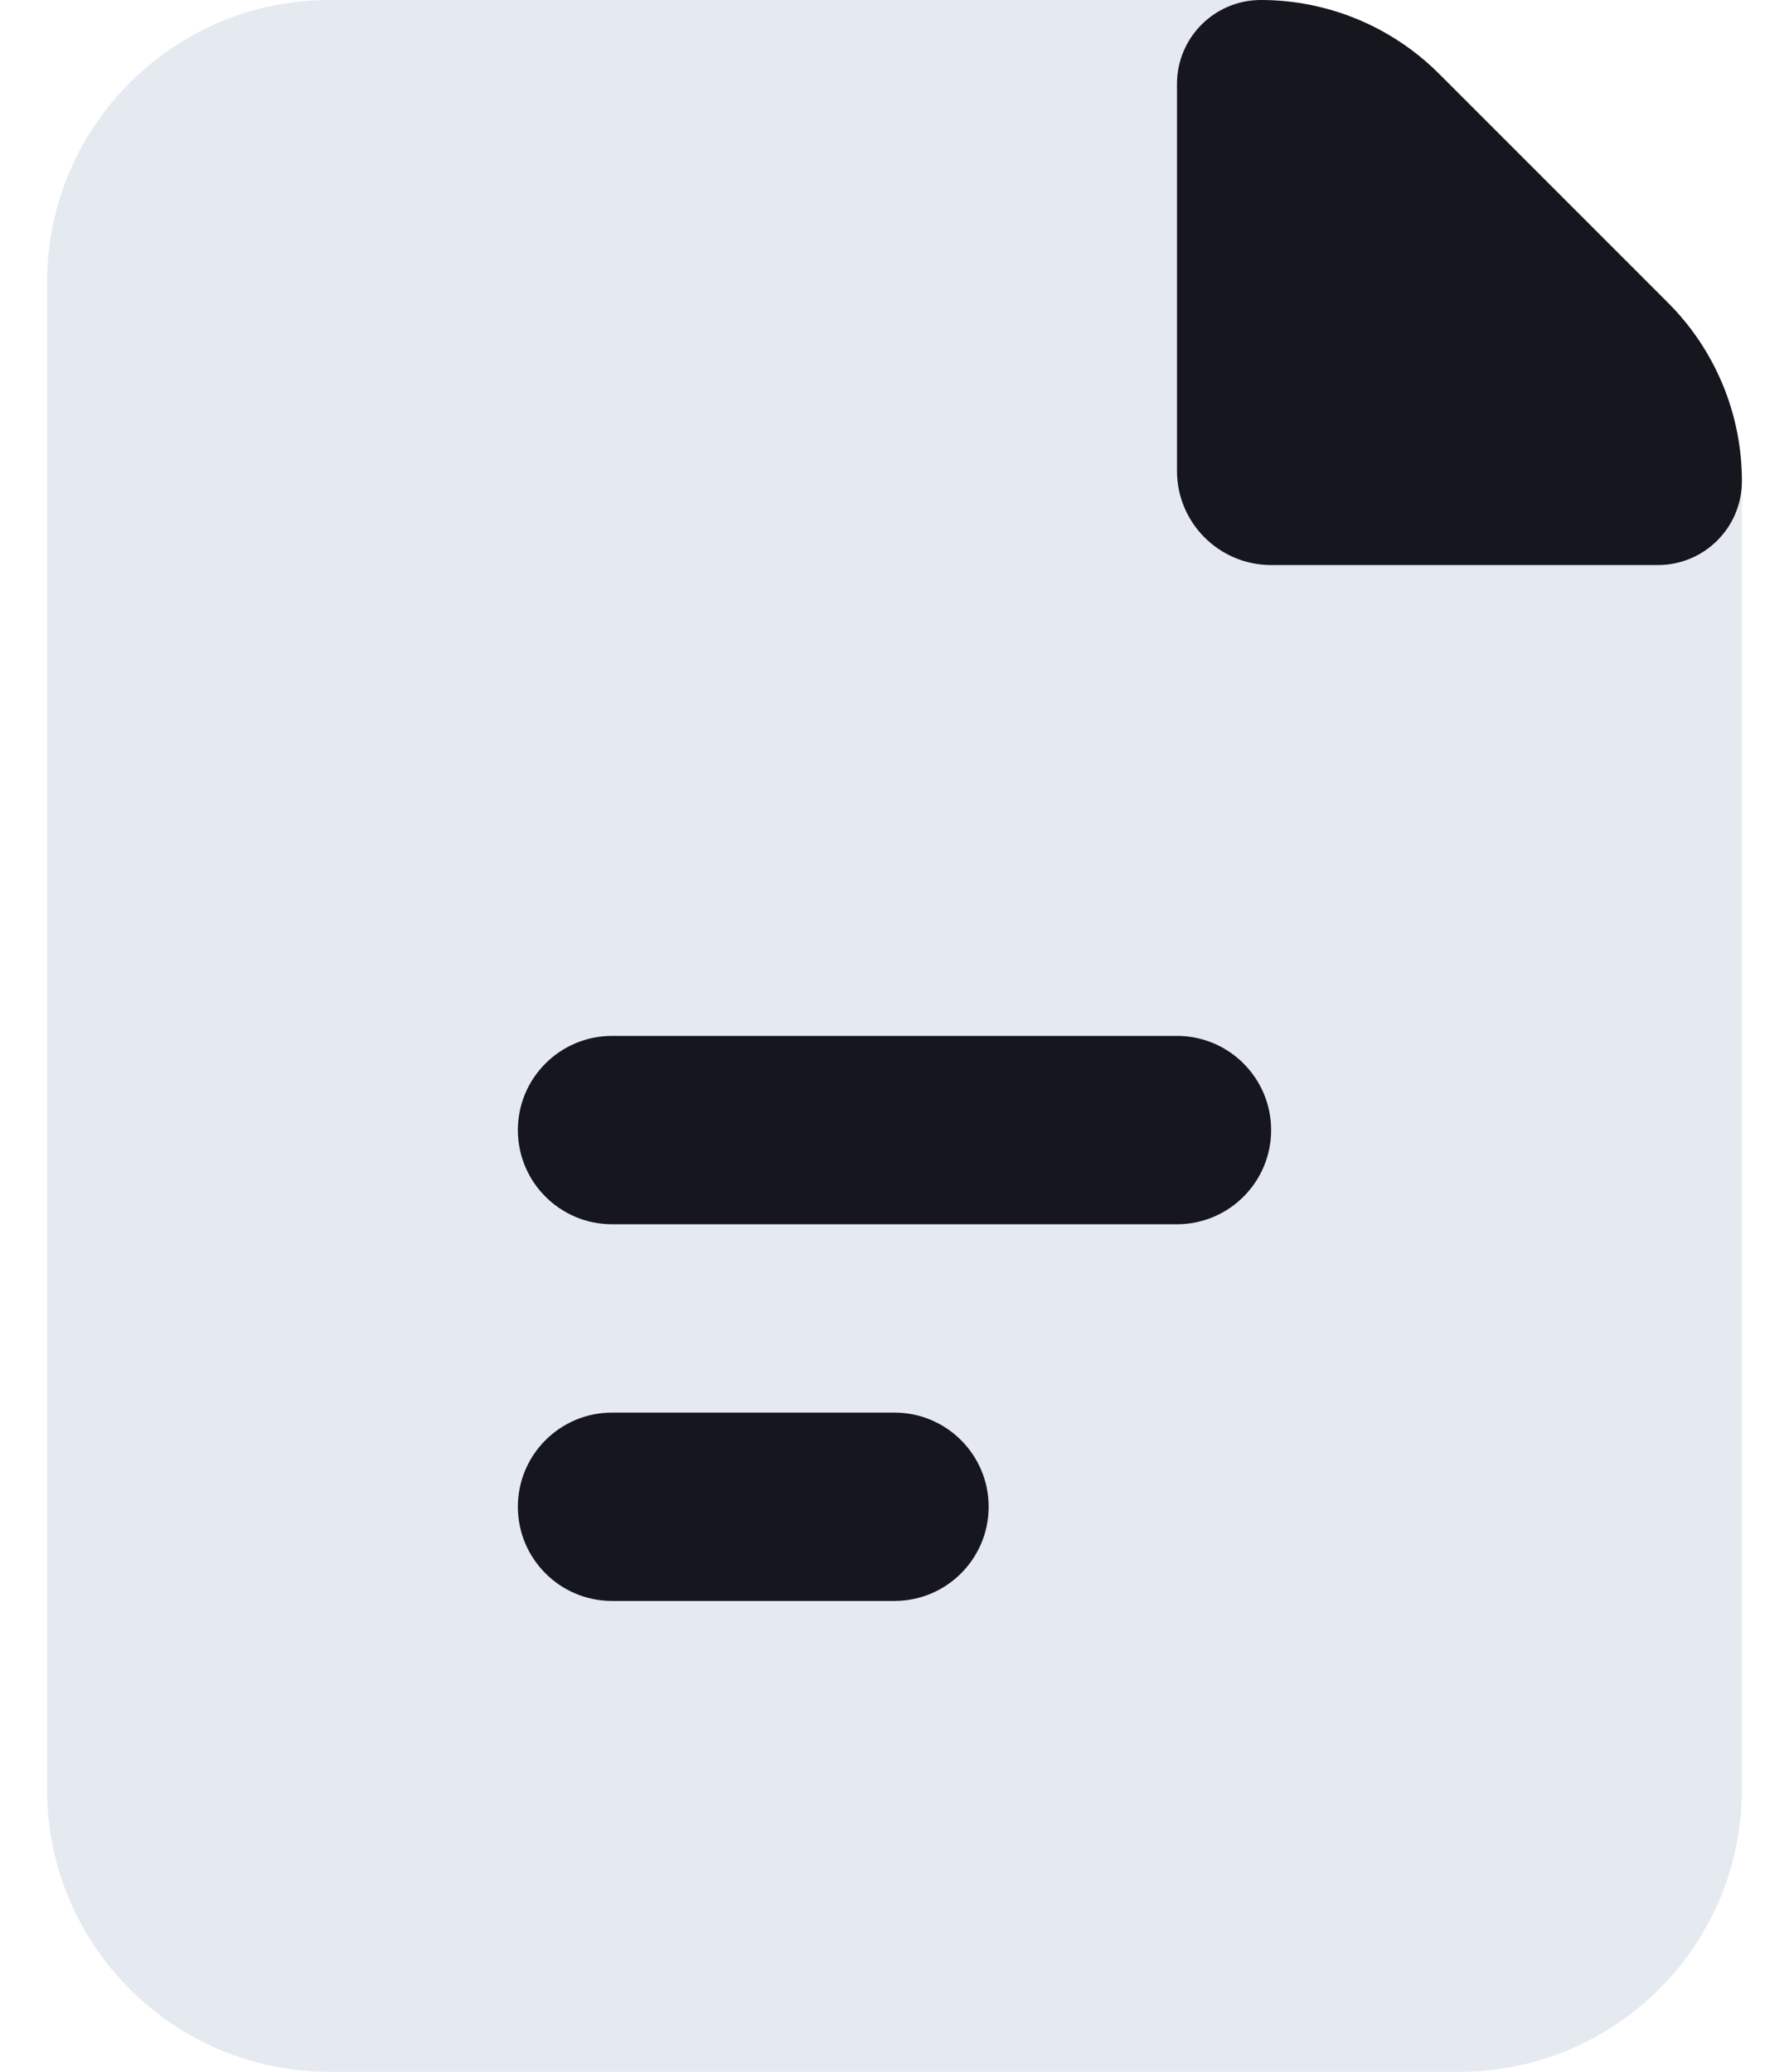 <?xml version="1.0" encoding="UTF-8"?>
<svg width="19px" height="22px" viewBox="0 0 19 22" version="1.1" xmlns="http://www.w3.org/2000/svg" xmlns:xlink="http://www.w3.org/1999/xlink">
    <title>Icon/Plus Square</title>
    <g id="Local-HUB-(FB)" stroke="none" stroke-width="1" fill="none" fill-rule="evenodd">
        <g id="Home/Local-Hub/PopUp-windows" transform="translate(-1034, -347)">
            <g id="Group-9" transform="translate(919, 281)">
                <g id="Bottom/Write-Article" transform="translate(100.5, 53)">
                    <g id="File-Document" transform="translate(15, 13)">
                        <path d="M0,3 C0,1.343 1.343,0 3,0 L12.757,0 C13.553,0 14.316,0.316 14.879,0.879 L17.121,3.121 C17.684,3.684 18,4.447 18,5.243 L18,19 C18,20.657 16.657,22 15,22 L3,22 C1.343,22 0,20.657 0,19 L0,3 Z" id="Path" fill="#A7B4CB" opacity="0.3"></path>
                        <path d="M12,0.892 C12,0.399 12.399,0 12.892,0 L12.892,0 C13.601,0 14.282,0.282 14.784,0.784 L17.216,3.216 C17.718,3.718 18,4.399 18,5.108 L18,5.108 C18,5.601 17.601,6 17.108,6 L13,6 C12.448,6 12,5.552 12,5 L12,0.892 Z" id="Path" fill="#16161F"></path>
                        <path d="M6,11 C5.448,11 5,11.448 5,12 C5,12.552 5.448,13 6,13 L12,13 C12.552,13 13,12.552 13,12 C13,11.448 12.552,11 12,11 L6,11 Z" id="Path" fill="#16161F"></path>
                        <path d="M6,15 C5.448,15 5,15.448 5,16 C5,16.552 5.448,17 6,17 L9,17 C9.552,17 10,16.552 10,16 C10,15.448 9.552,15 9,15 L6,15 Z" id="Path" fill="#16161F"></path>
                    </g>
                </g>
            </g>
        </g>
    </g>
</svg>
